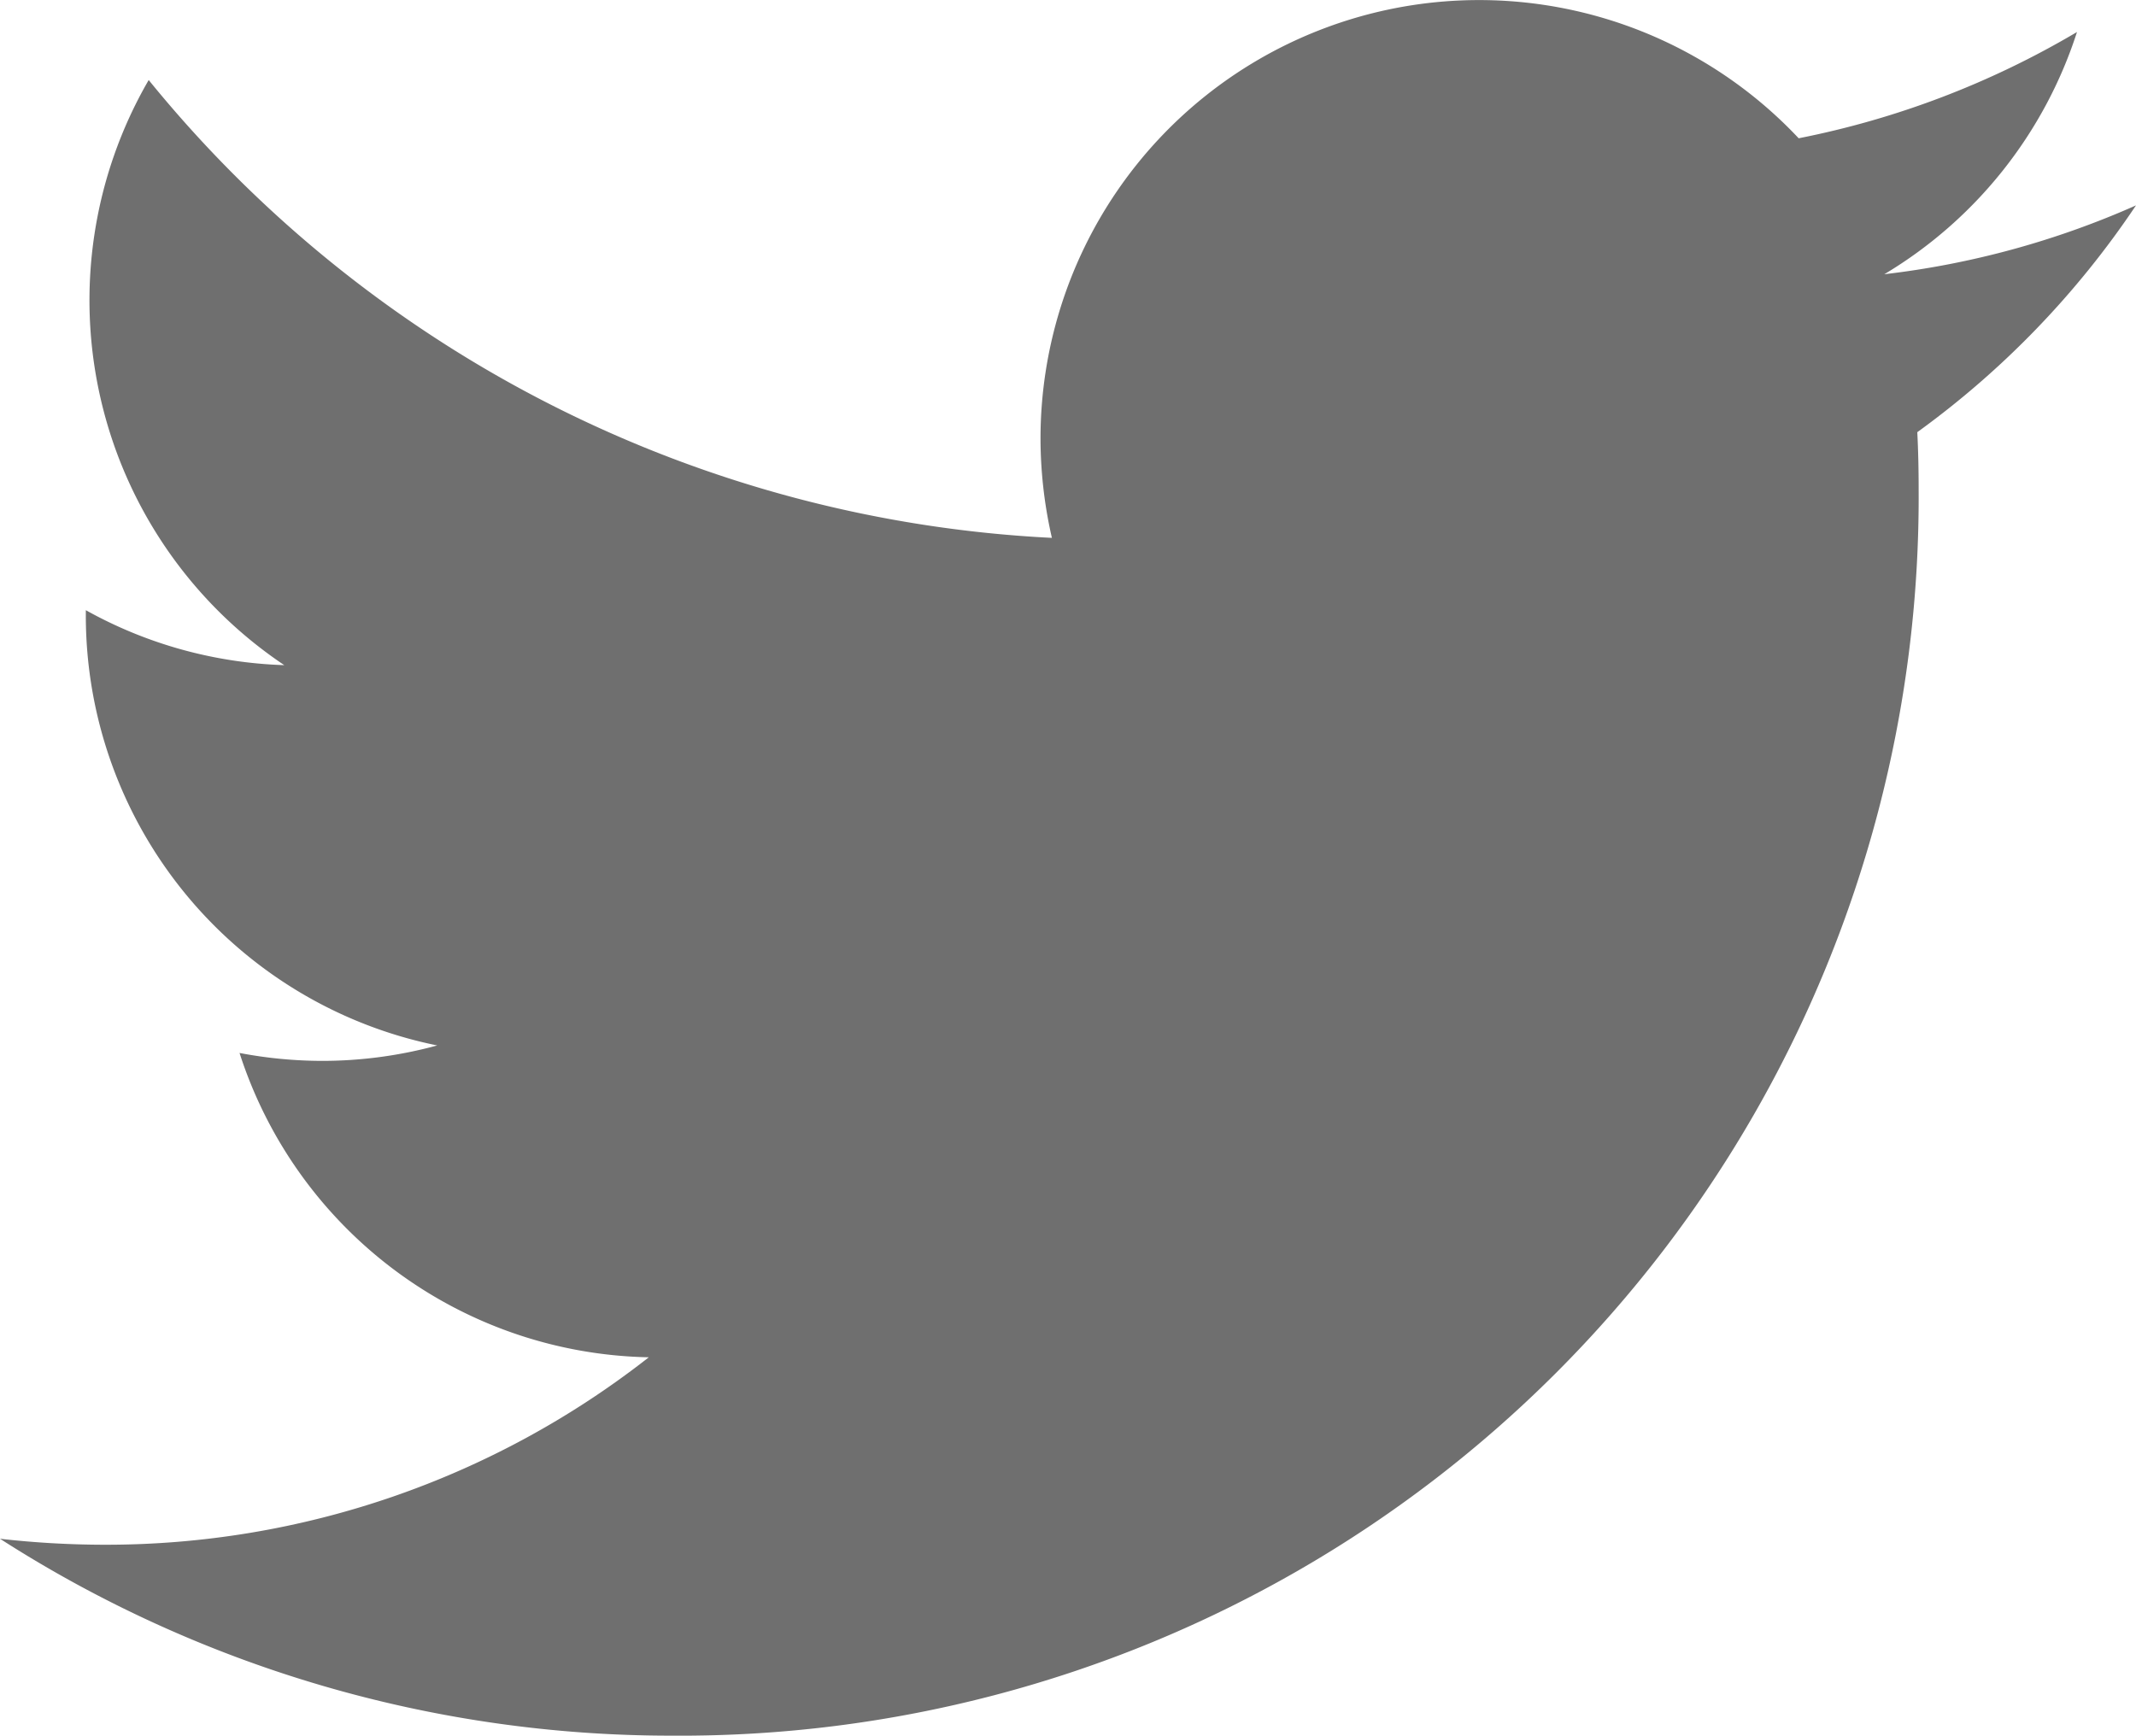<svg xmlns="http://www.w3.org/2000/svg" viewBox="0 0 11.075 9"><title>Twitter</title><path fill="#6f6f6f" d="M9.941,2.241c0.005,0.097.007,0.195,0.007,0.294A6.421,6.421,0,0,1,3.483,9,6.439,6.439,0,0,1,0,7.979a4.854,4.854,0,0,0,.542.031,4.561,4.561,0,0,0,2.822-.972A2.275,2.275,0,0,1,1.242,5.46a2.299,2.299,0,0,0,.427.041,2.265,2.265,0,0,0,.598-0.08A2.275,2.275,0,0,1,.445,3.193V3.164a2.259,2.259,0,0,0,1.029.285A2.277,2.277,0,0,1,.771.415,6.446,6.446,0,0,0,5.454,2.789a2.317,2.317,0,0,1-.059-0.518A2.274,2.274,0,0,1,9.326.717,4.566,4.566,0,0,0,10.769.166,2.276,2.276,0,0,1,9.77,1.422a4.496,4.496,0,0,0,1.305-.357A4.628,4.628,0,0,1,9.941,2.241"/></svg>